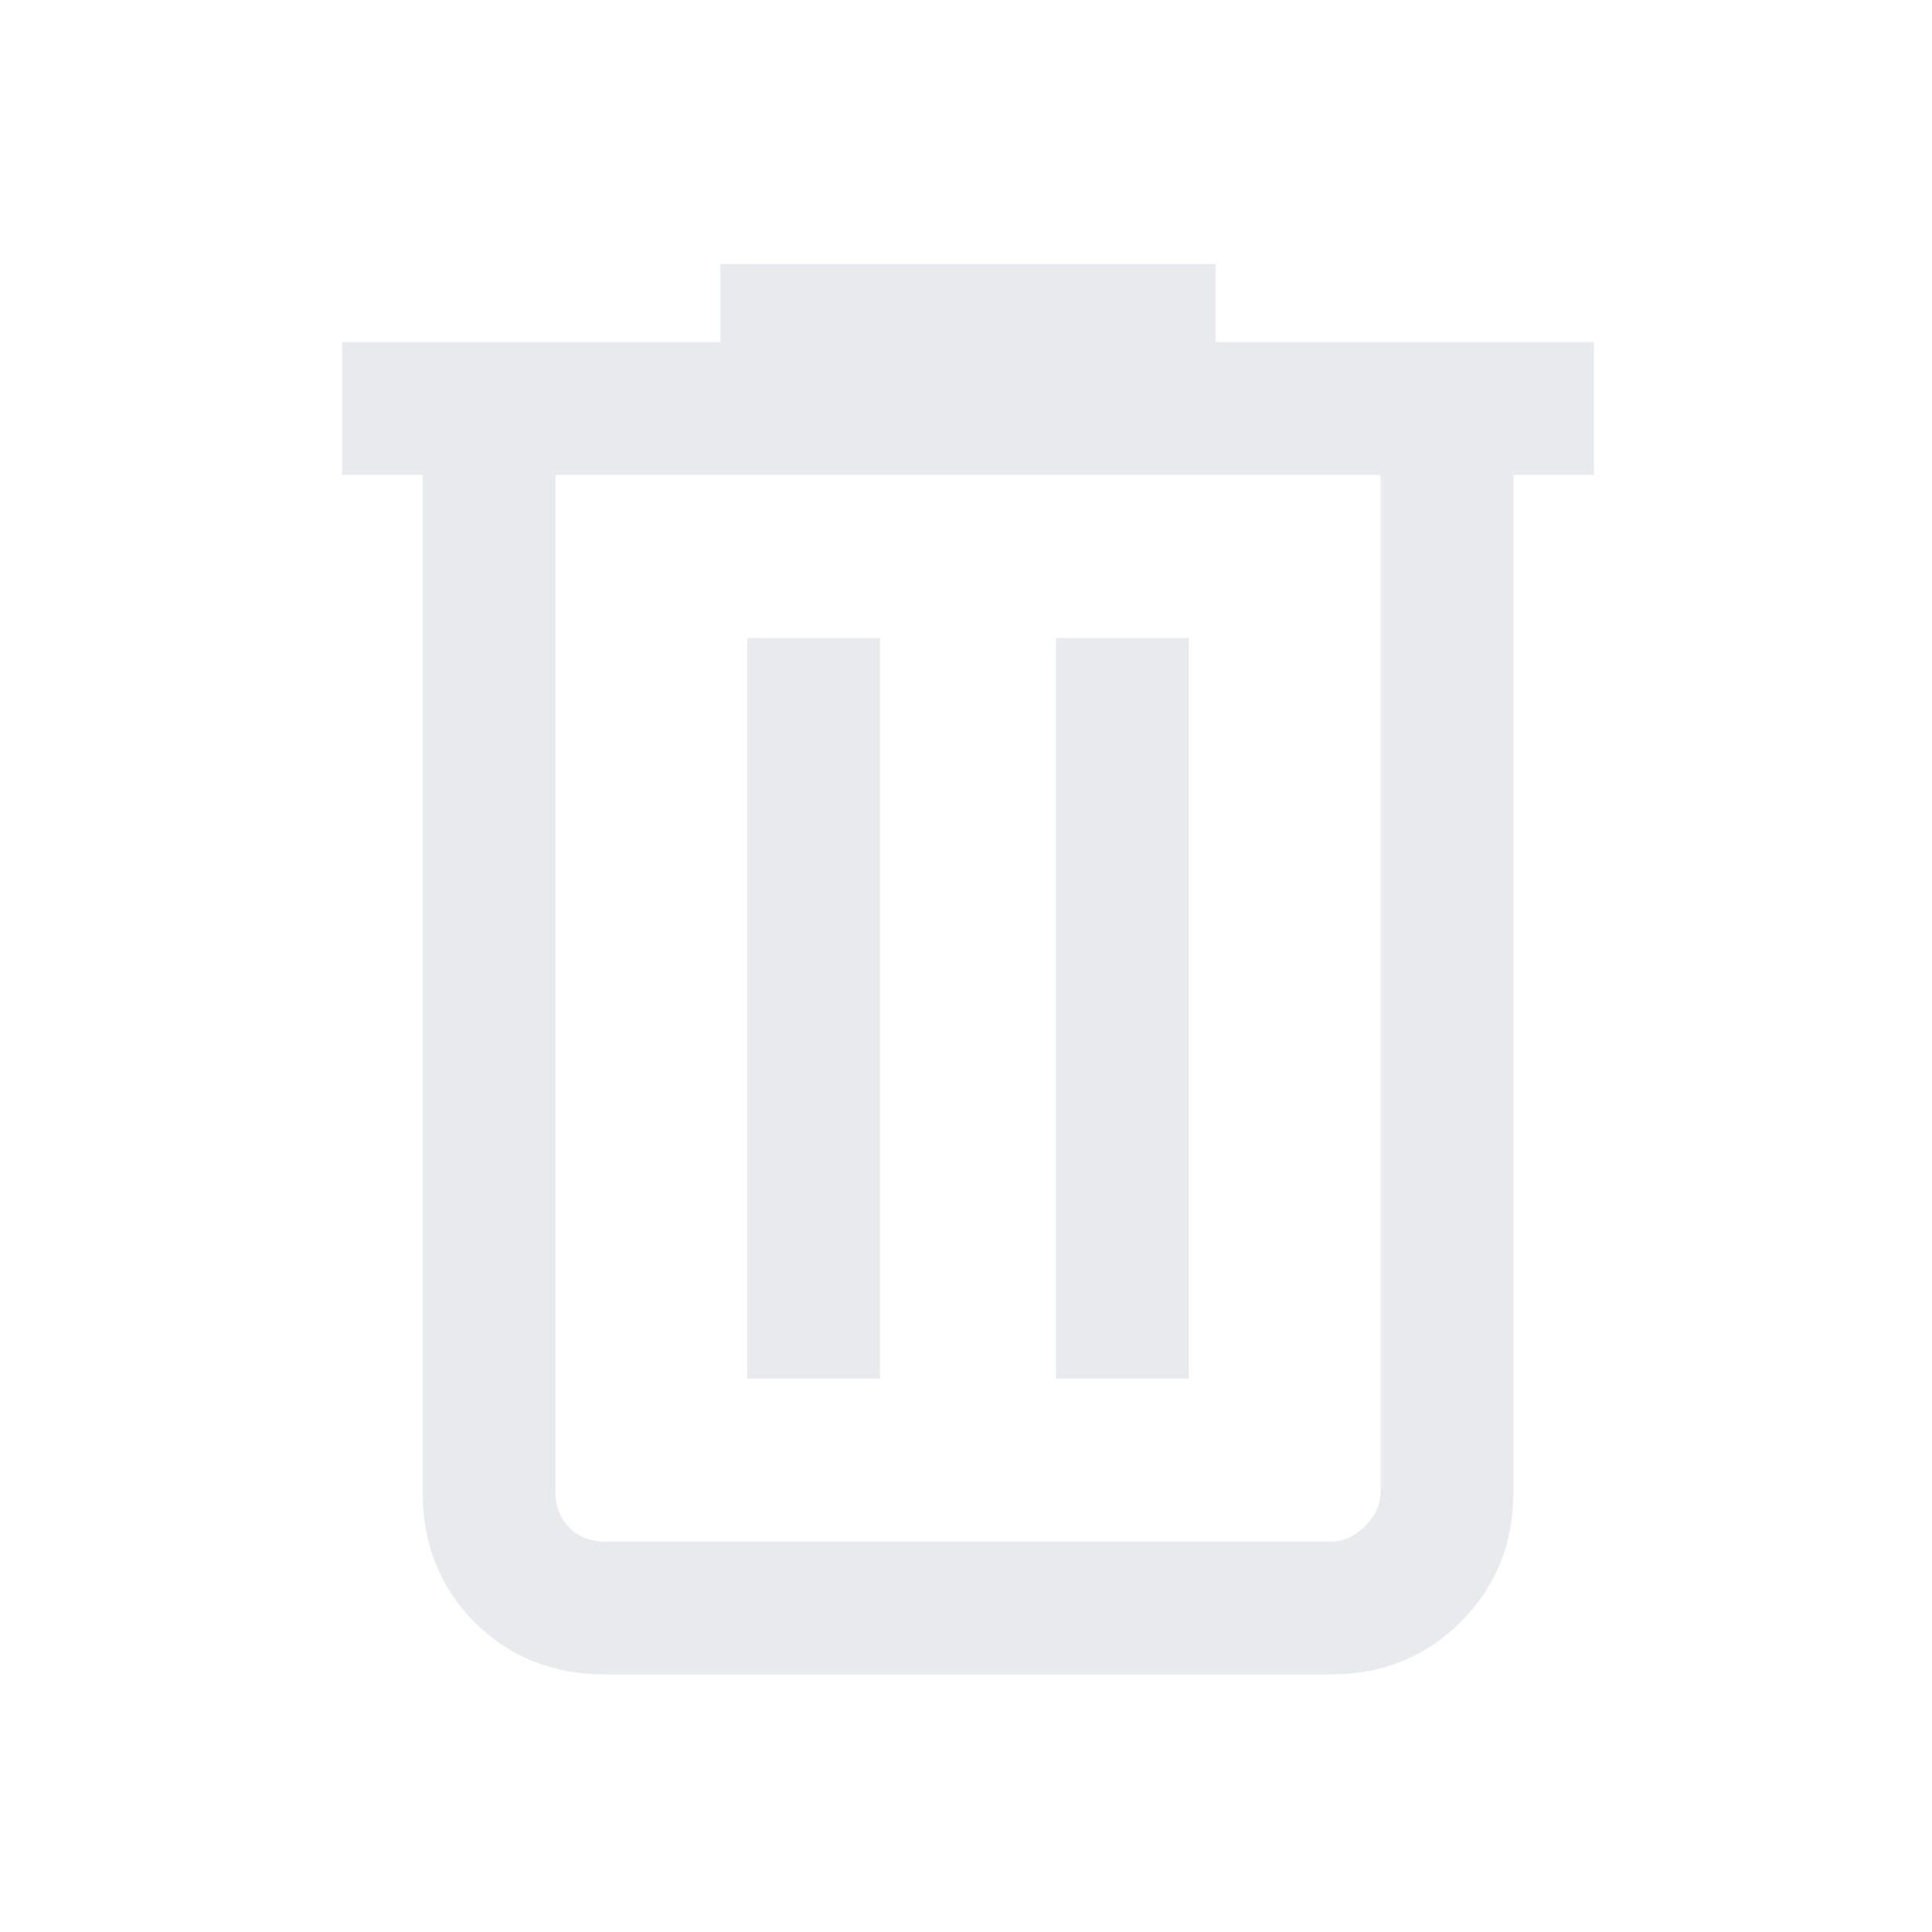 <svg xmlns="http://www.w3.org/2000/svg" height="24px" viewBox="0 -960 960 960" width="24px" fill="#e8eaed"><path d="M300.62-128q-38.85 0-64.74-25.88Q210-179.77 210-218.62V-724h-40v-66h188v-38.77h246V-790h188v66h-40v505.38q0 38.35-26.14 64.48Q699.73-128 661.38-128H300.62ZM686-724H276v505.38q0 10.77 6.92 17.7 6.93 6.92 17.7 6.92h360.76q9.24 0 16.93-7.69 7.69-7.69 7.69-16.93V-724ZM371.31-275h66v-368h-66v368Zm153.38 0h66v-368h-66v368ZM276-724v530-530Z"/></svg>